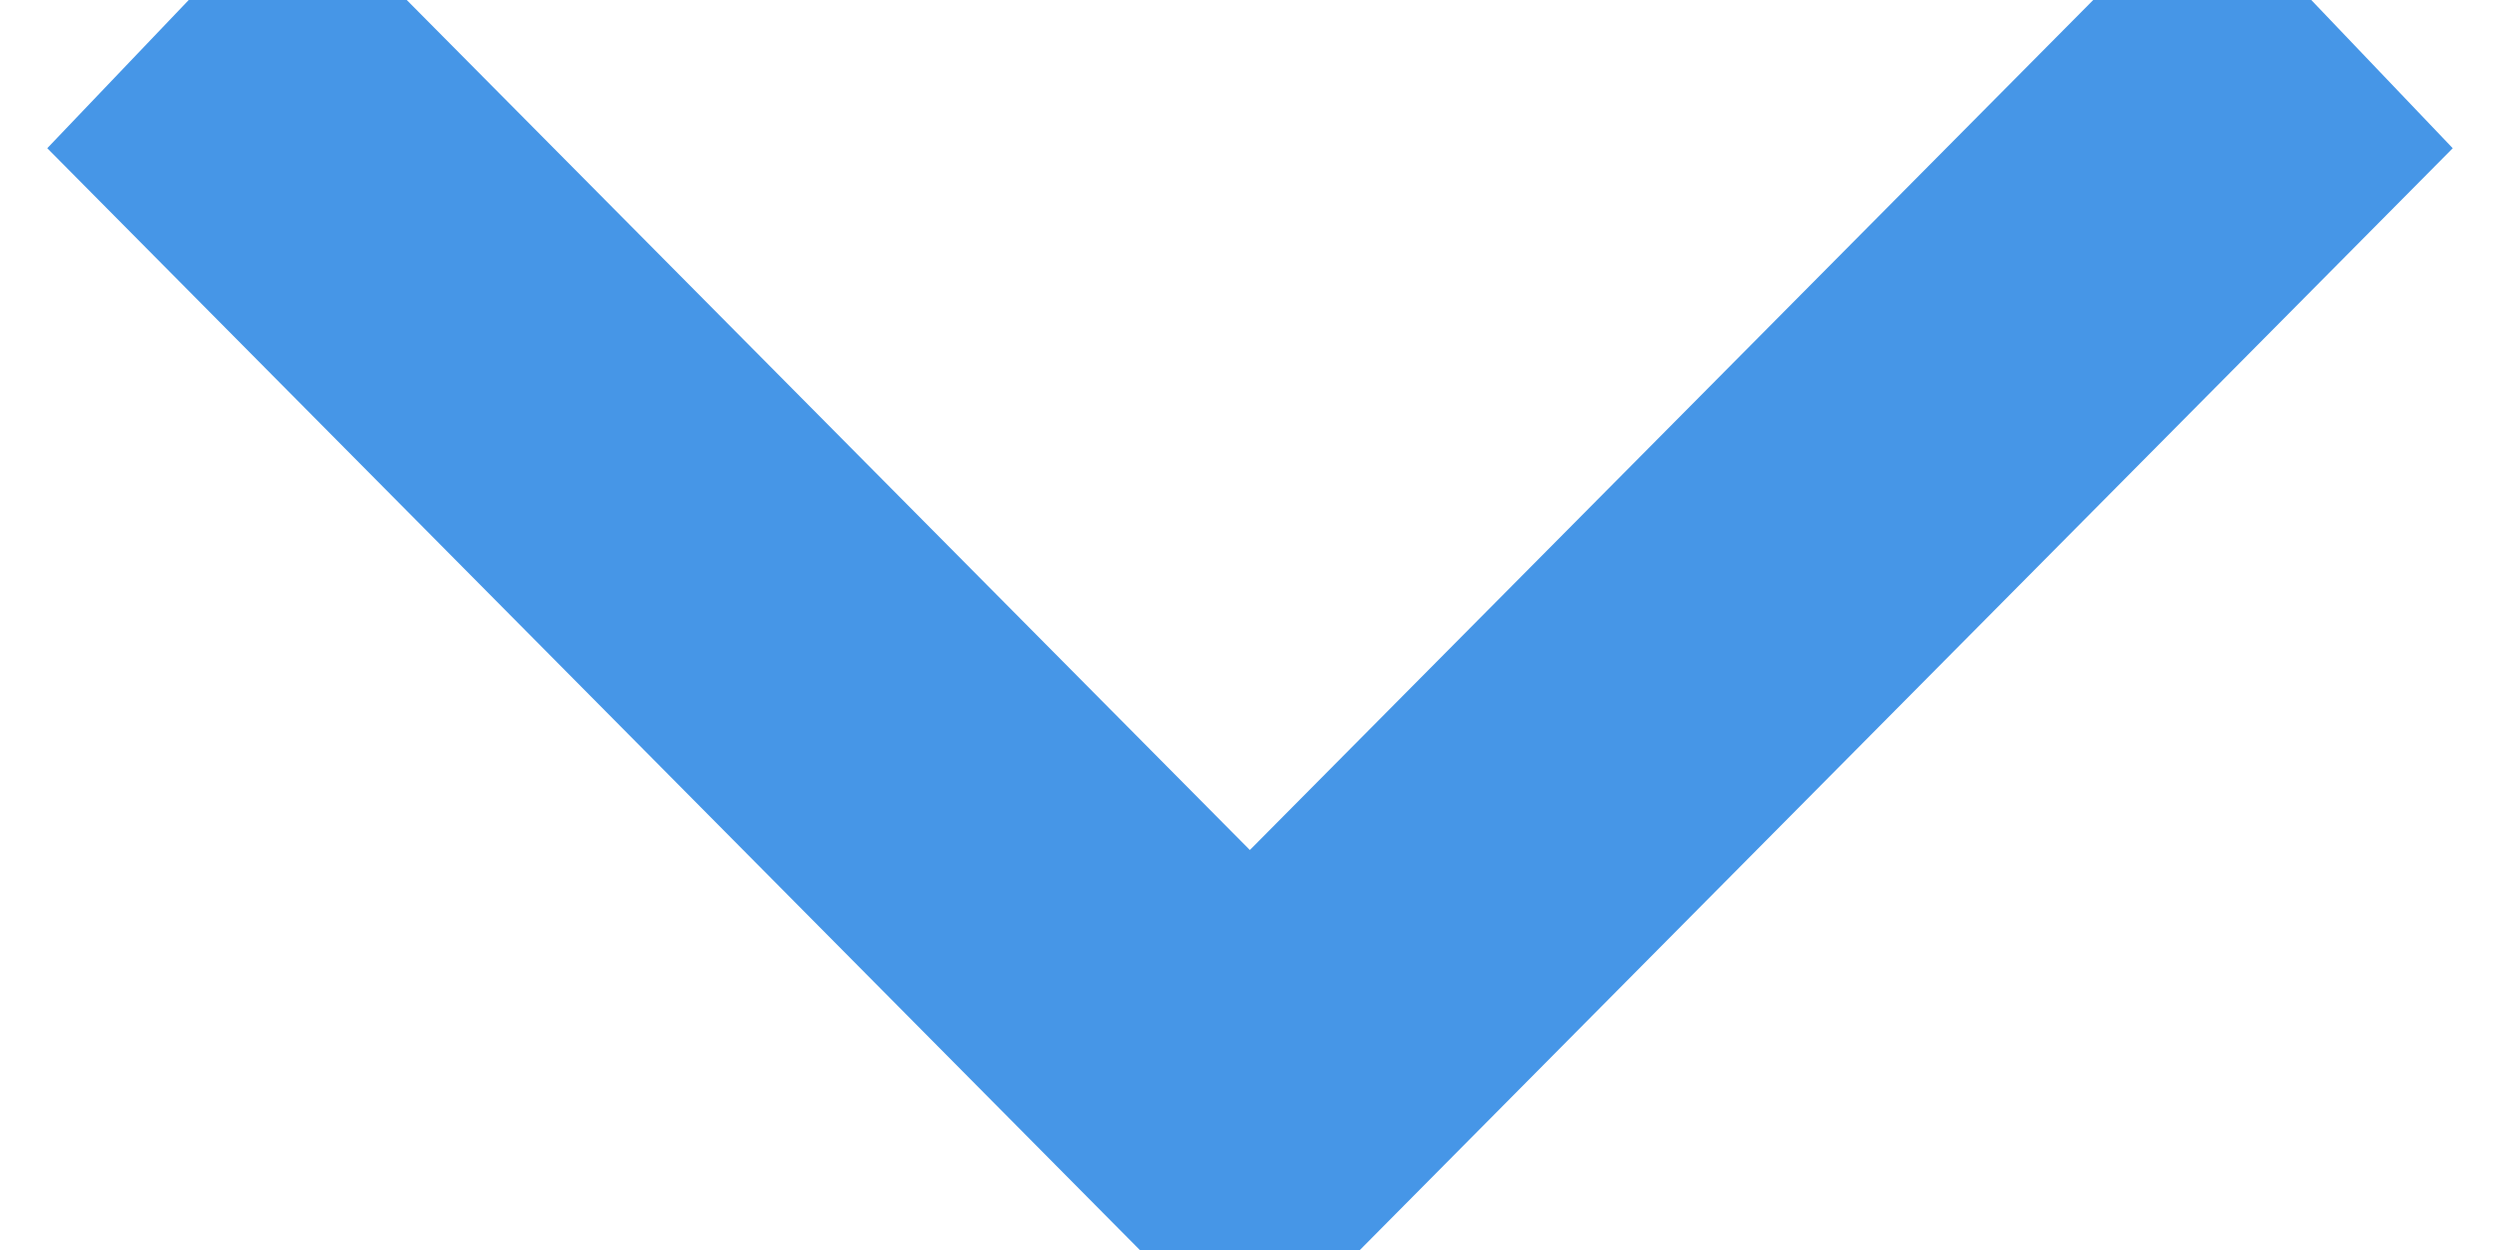 <?xml version="1.0" encoding="UTF-8"?>
<svg width="16px" height="8px" viewBox="0 0 16 8" version="1.1" xmlns="http://www.w3.org/2000/svg" xmlns:xlink="http://www.w3.org/1999/xlink">
    <!-- Generator: Sketch 47.1 (45422) - http://www.bohemiancoding.com/sketch -->
    <title>Shape</title>
    <desc>Created with Sketch.</desc>
    <defs></defs>
    <g id="Page-1" stroke="none" stroke-width="1" fill="none" fill-rule="evenodd">
        <g id="Home-Banking---Movements" transform="translate(-198, -365)" stroke="#4696E7" fill-rule="nonzero" fill="#4696E7">
            <g id="My-Accounts" transform="translate(64, 287)">
                <g id="Movements" transform="translate(5, 70)">
                    <polygon id="Shape" transform="translate(137, 12) rotate(-90) translate(-137, -12) " points="140.058 5 133 11.999 140.058 19 141 18.101 134.85 11.999 141 5.899"></polygon>
                </g>
            </g>
        </g>
    </g>
</svg>